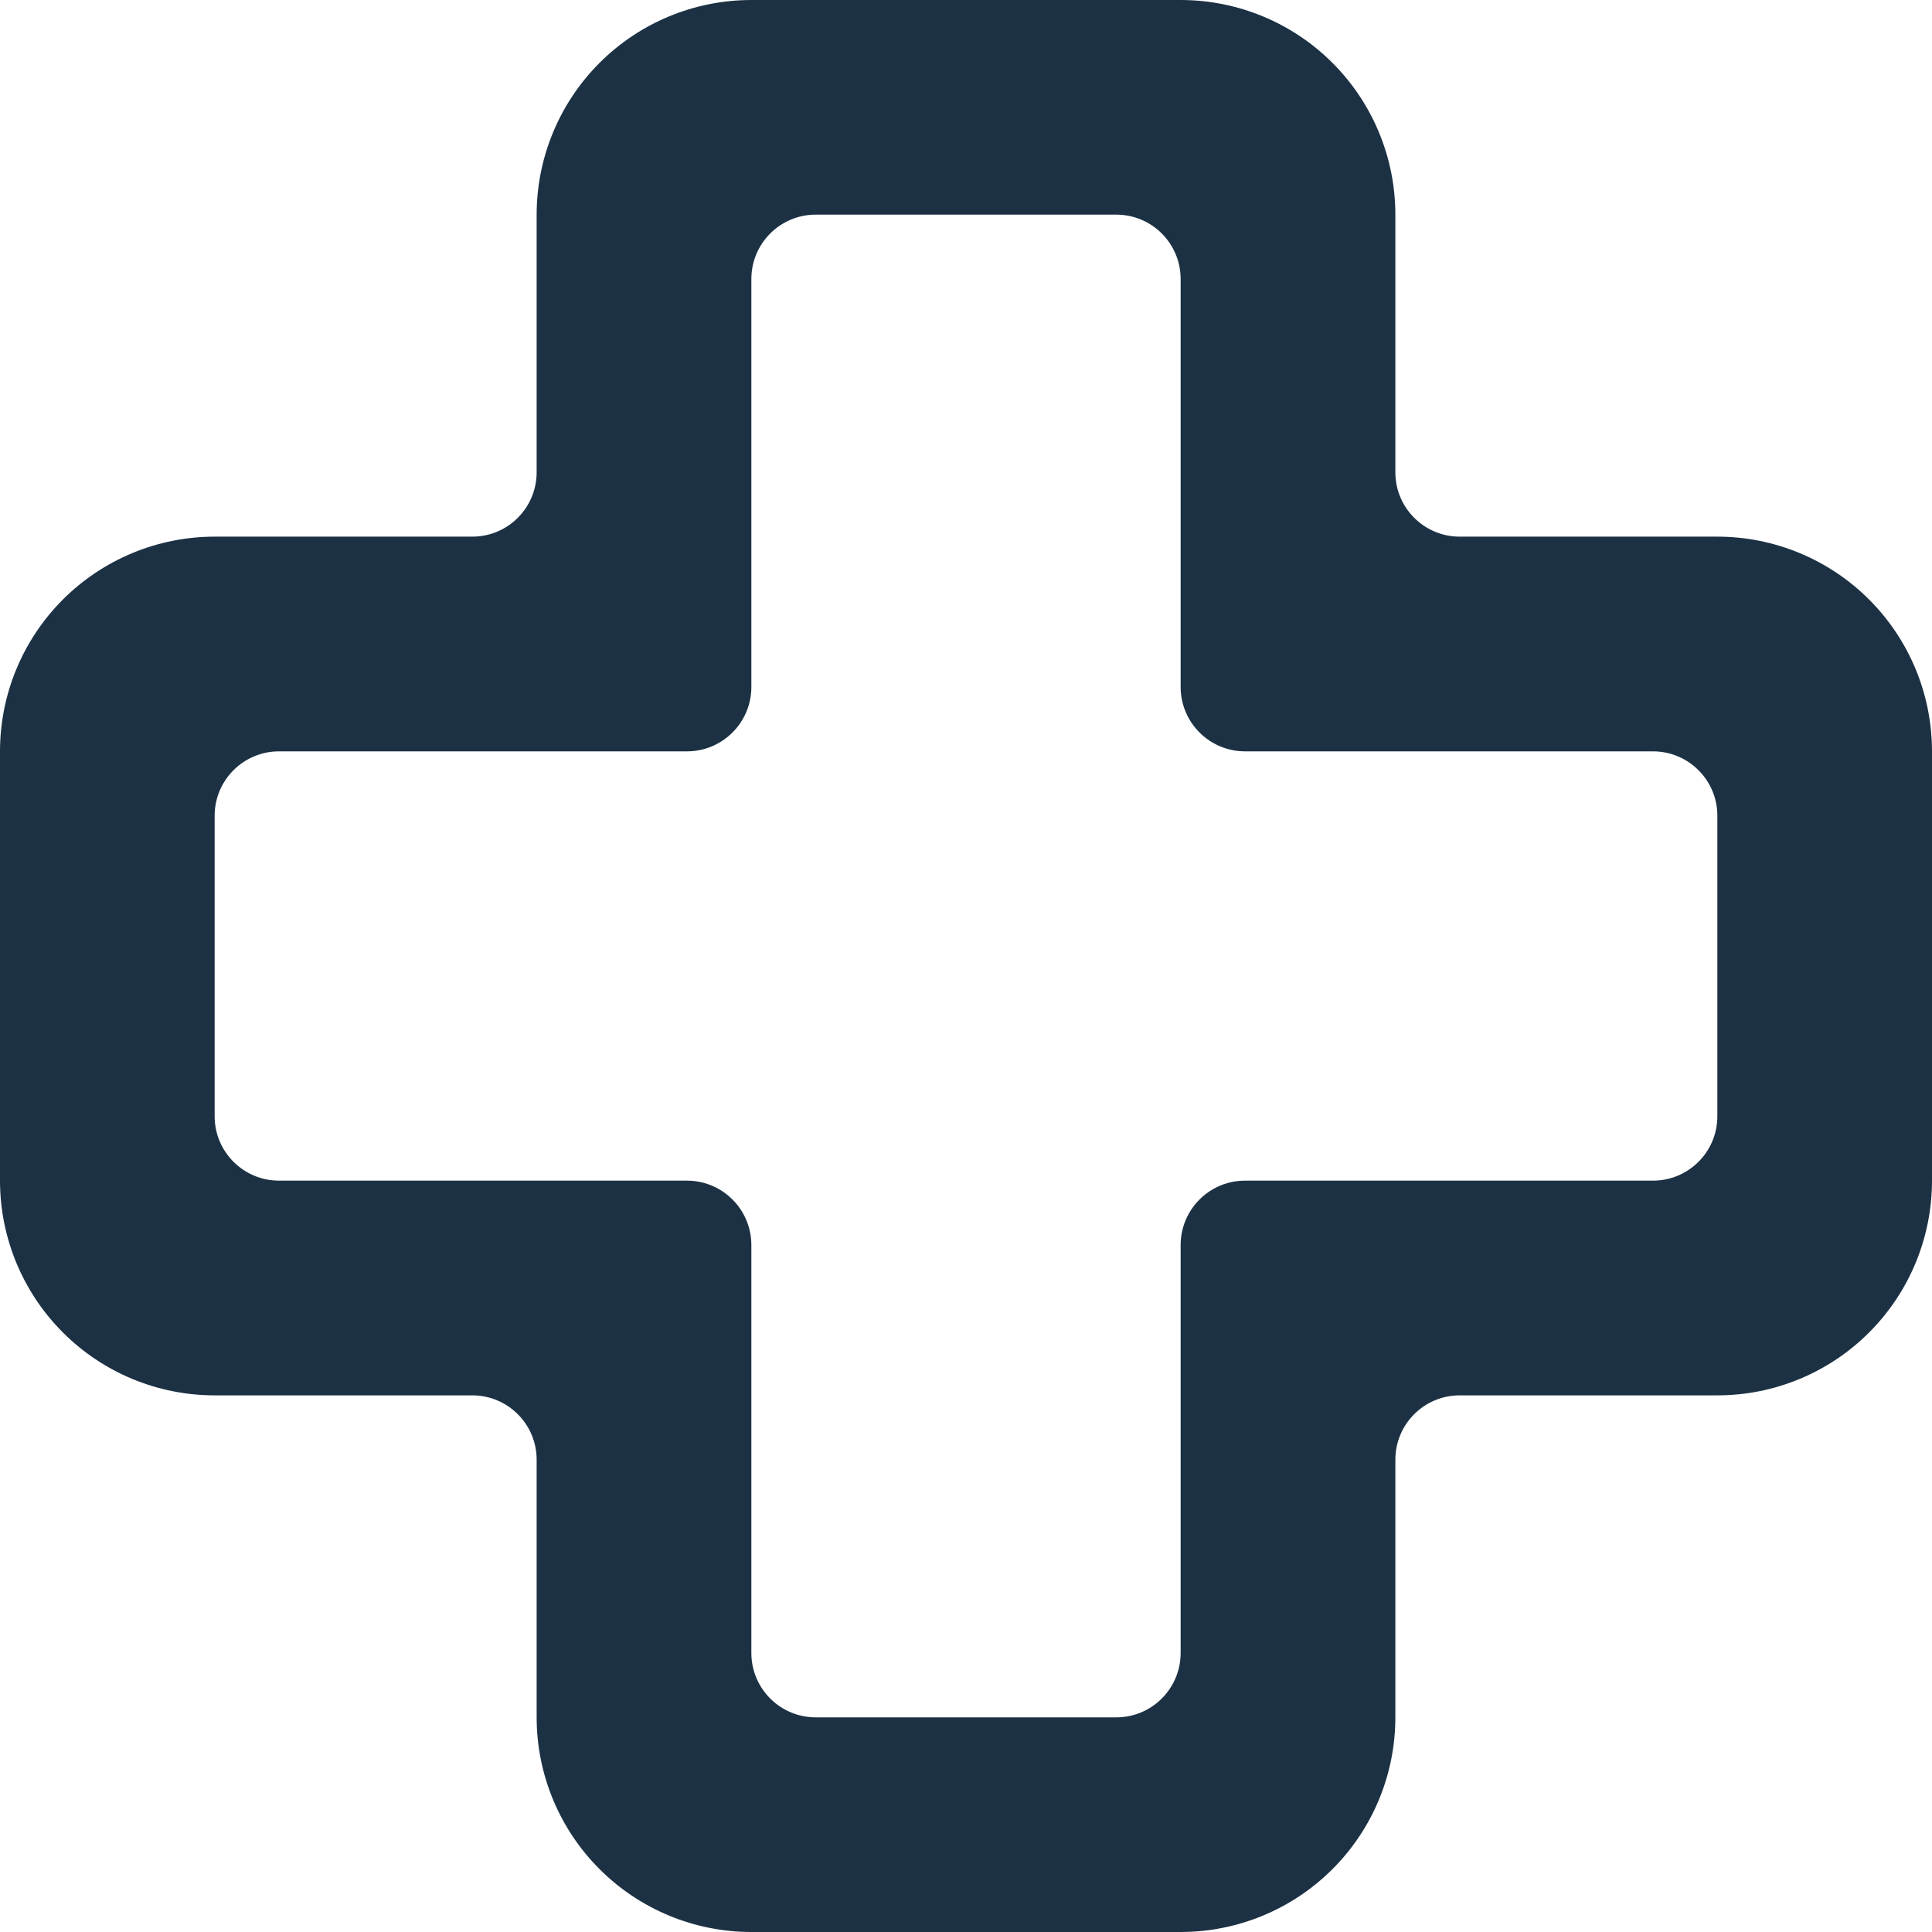 <svg width="30" height="30" viewBox="0 0 30 30" fill="none" xmlns="http://www.w3.org/2000/svg">
<g id="Icon Big">
<path id="Vector" fill-rule="evenodd" clip-rule="evenodd" d="M8.333 3.333C8.333 2.449 8.685 1.601 9.31 0.976C9.935 0.351 10.783 0 11.667 0H18.333C19.217 0 20.065 0.351 20.69 0.976C21.316 1.601 21.667 2.449 21.667 3.333V7.333C21.667 7.886 22.114 8.333 22.667 8.333H26.667C27.551 8.333 28.399 8.685 29.024 9.31C29.649 9.935 30 10.783 30 11.667V18.333C30 19.217 29.649 20.065 29.024 20.69C28.399 21.316 27.551 21.667 26.667 21.667H22.667C22.114 21.667 21.667 22.114 21.667 22.667V26.667C21.667 27.551 21.316 28.399 20.69 29.024C20.065 29.649 19.217 30 18.333 30H11.667C10.783 30 9.935 29.649 9.31 29.024C8.685 28.399 8.333 27.551 8.333 26.667V22.667C8.333 22.114 7.886 21.667 7.333 21.667H3.333C2.449 21.667 1.601 21.316 0.976 20.69C0.351 20.065 0 19.217 0 18.333V11.667C0 10.783 0.351 9.935 0.976 9.31C1.601 8.685 2.449 8.333 3.333 8.333H7.333C7.886 8.333 8.333 7.886 8.333 7.333V3.333ZM18.333 4.333C18.333 3.781 17.886 3.333 17.333 3.333H12.667C12.114 3.333 11.667 3.781 11.667 4.333V10.667C11.667 11.219 11.219 11.667 10.667 11.667H4.333C3.781 11.667 3.333 12.114 3.333 12.667V17.333C3.333 17.886 3.781 18.333 4.333 18.333H10.667C11.219 18.333 11.667 18.781 11.667 19.333V25.667C11.667 26.219 12.114 26.667 12.667 26.667H17.333C17.886 26.667 18.333 26.219 18.333 25.667V19.333C18.333 18.781 18.781 18.333 19.333 18.333H25.667C26.219 18.333 26.667 17.886 26.667 17.333V12.667C26.667 12.114 26.219 11.667 25.667 11.667H19.333C18.781 11.667 18.333 11.219 18.333 10.667V4.333Z" fill="#1C3144"/>
</g>
</svg>
